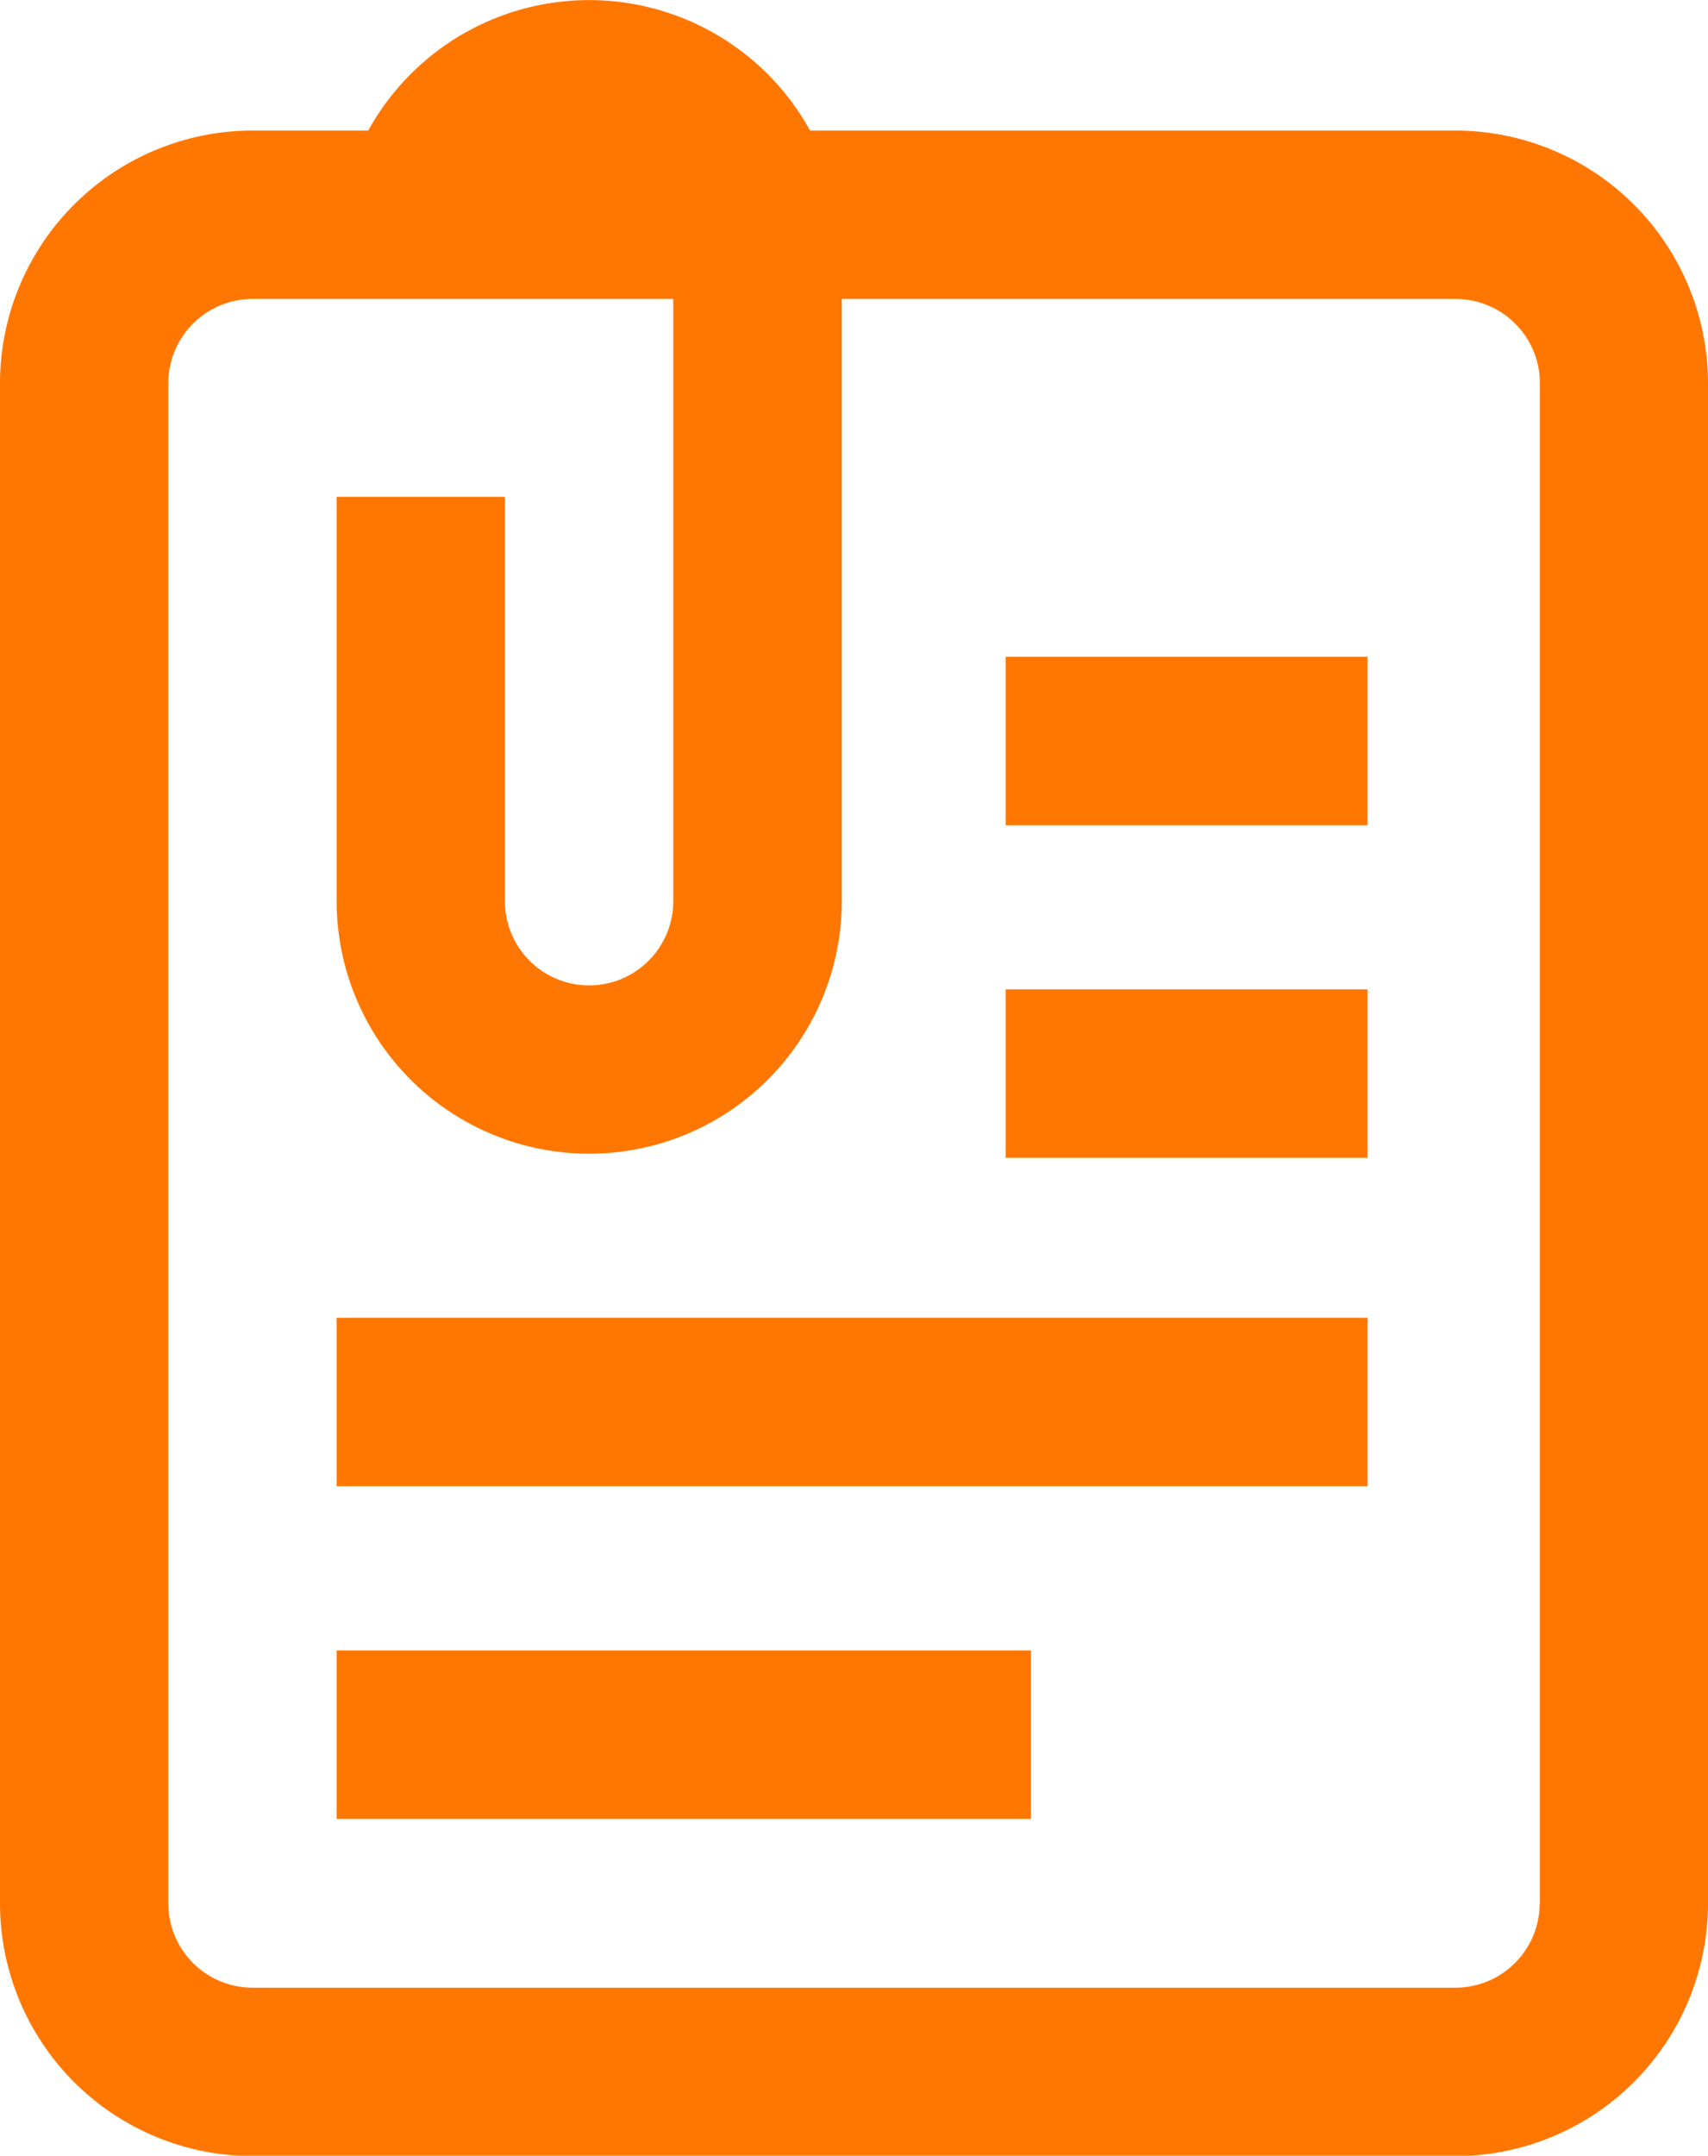 <svg xmlns="http://www.w3.org/2000/svg" width="15.891" height="20.045" viewBox="0 0 15.891 20.045"><defs><style>.a{fill:#f70;}</style></defs><path class="a" d="M13.542,1.214H7.537a2.348,2.348,0,0,0-4.111,0H2.349A2.352,2.352,0,0,0,0,3.563V17.7a2.352,2.352,0,0,0,2.349,2.349H13.542A2.352,2.352,0,0,0,15.891,17.7V3.563a2.352,2.352,0,0,0-2.349-2.349ZM14.325,17.7a.784.784,0,0,1-.783.783H2.349a.784.784,0,0,1-.783-.783V3.563a.784.784,0,0,1,.783-.783H6.264v5.6a.783.783,0,0,1-1.566,0V4.62H3.132V8.378a2.349,2.349,0,0,0,4.7,0V2.78h5.712a.784.784,0,0,1,.783.783V17.7ZM3.132,15.347h6.46v1.566H3.132Zm0-3.093h9.592V13.82H3.132ZM9.357,9.2h3.367v1.566H9.357Zm0-3.093h3.367V7.674H9.357Zm0,0" transform="translate(0)"/></svg>